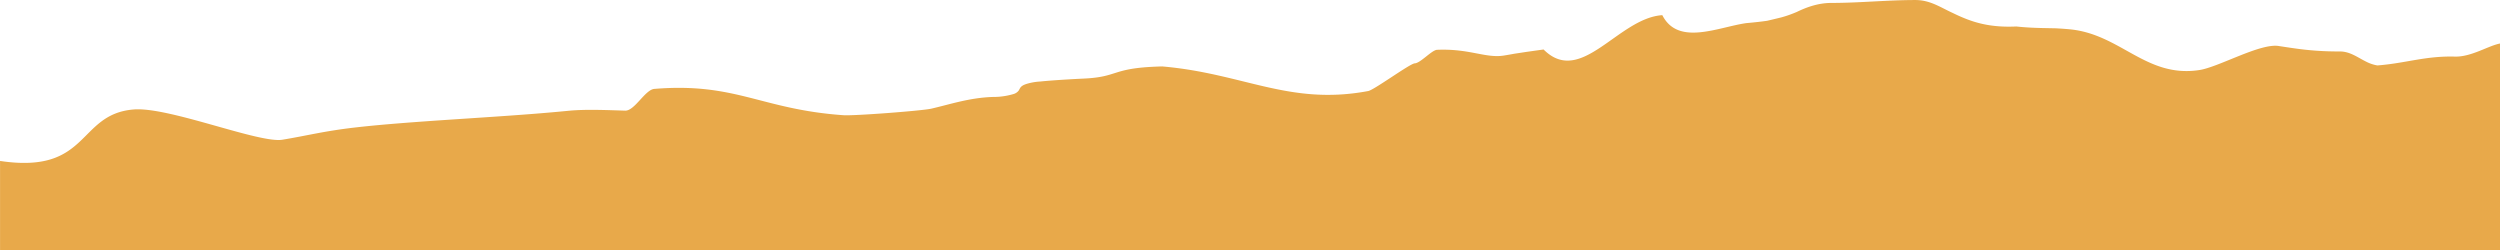 <svg id="Layer_1" data-name="Layer 1" xmlns="http://www.w3.org/2000/svg" viewBox="0 0 1722 172.28"><defs><style>.cls-1{fill:#e8a94a;}</style></defs><title>layer2</title><path class="cls-1" d="M1722,637.43c-8,1.49-19.91,9.38-31.2,9-20.3-.51-33.49,4.55-53.26,6.1a26.82,26.82,0,0,1-7.64-2.56c-6.09-3-11.16-7.08-18.27-7.08a209.2,209.2,0,0,1-31.58-2.19c-3.4-.47-6.79-1-10.19-1.52-13-2.36-42.55,15.11-55.74,16.63-36.28,5.1-53.69-25-88.74-28.2q-4.78-.43-9.61-0.67c-6.1-.12-12.19-0.18-18.16-0.53-3-.17-5.92-0.41-8.79-0.72-16,.76-27-2-36.82-6.14-2.46-1-4.84-2.14-7.22-3.29-8.19-3.73-15.3-8.79-25.45-8.79-19.28,0-38.57,2-57.85,2-9.13,0-17.25,3-23.86,6.22-1.64.69-3.34,1.36-5.12,2s-3.65,1.23-5.64,1.77c-3.33.81-6.56,1.59-9.67,2.31-1.91.27-4,.55-6.46,0.82s-5.09.54-8,.8c-19.38,2.79-46.86,15.89-57.73-5.5-30.45,2-56,49.45-81.77,23.65q-5.21.72-10.21,1.43c-3.33.47-6.57,1-9.69,1.45-2.37.43-4.8,0.86-7.32,1.27-12.61,2.08-23.79-4.9-46.15-3.93-3.73.21-11.42,9.16-15.4,9.34-3.32.14-28.89,19-32.3,19.11-54,10.07-85.62-12.16-141.63-17-2.91.07-5.55,0.18-7.94,0.32-26.3,1.53-23.44,6.84-45.07,8-8.05.38-15.27,0.81-21.76,1.28-3.24.24-6.3,0.49-9.08,0.78a40.61,40.61,0,0,0-9.42,1.6c-4.86,1.51-4.51,3.23-5.73,4.84a7.14,7.14,0,0,1-3.84,2.31A48,48,0,0,1,684,674.23c-16.24.51-29.43,5.06-42.63,8.09-7.1,1.52-53.28,5-60.38,4.49-56.83-4-74-22.66-130-18.15-6.48.16-13.72,15.16-20.33,15-13.23-.4-26.38-1-38.06,0l-7.8.74c-43.09,4-101.13,6.38-140.07,10.85-21.63,2.48-33.43,5.68-50.24,8.44-16,2.63-78.3-22.85-102.46-20.84-39,3.24-30,44.74-92,35.46v61.42H1722V637.43Z" transform="translate(0 -607.45)"/></svg>